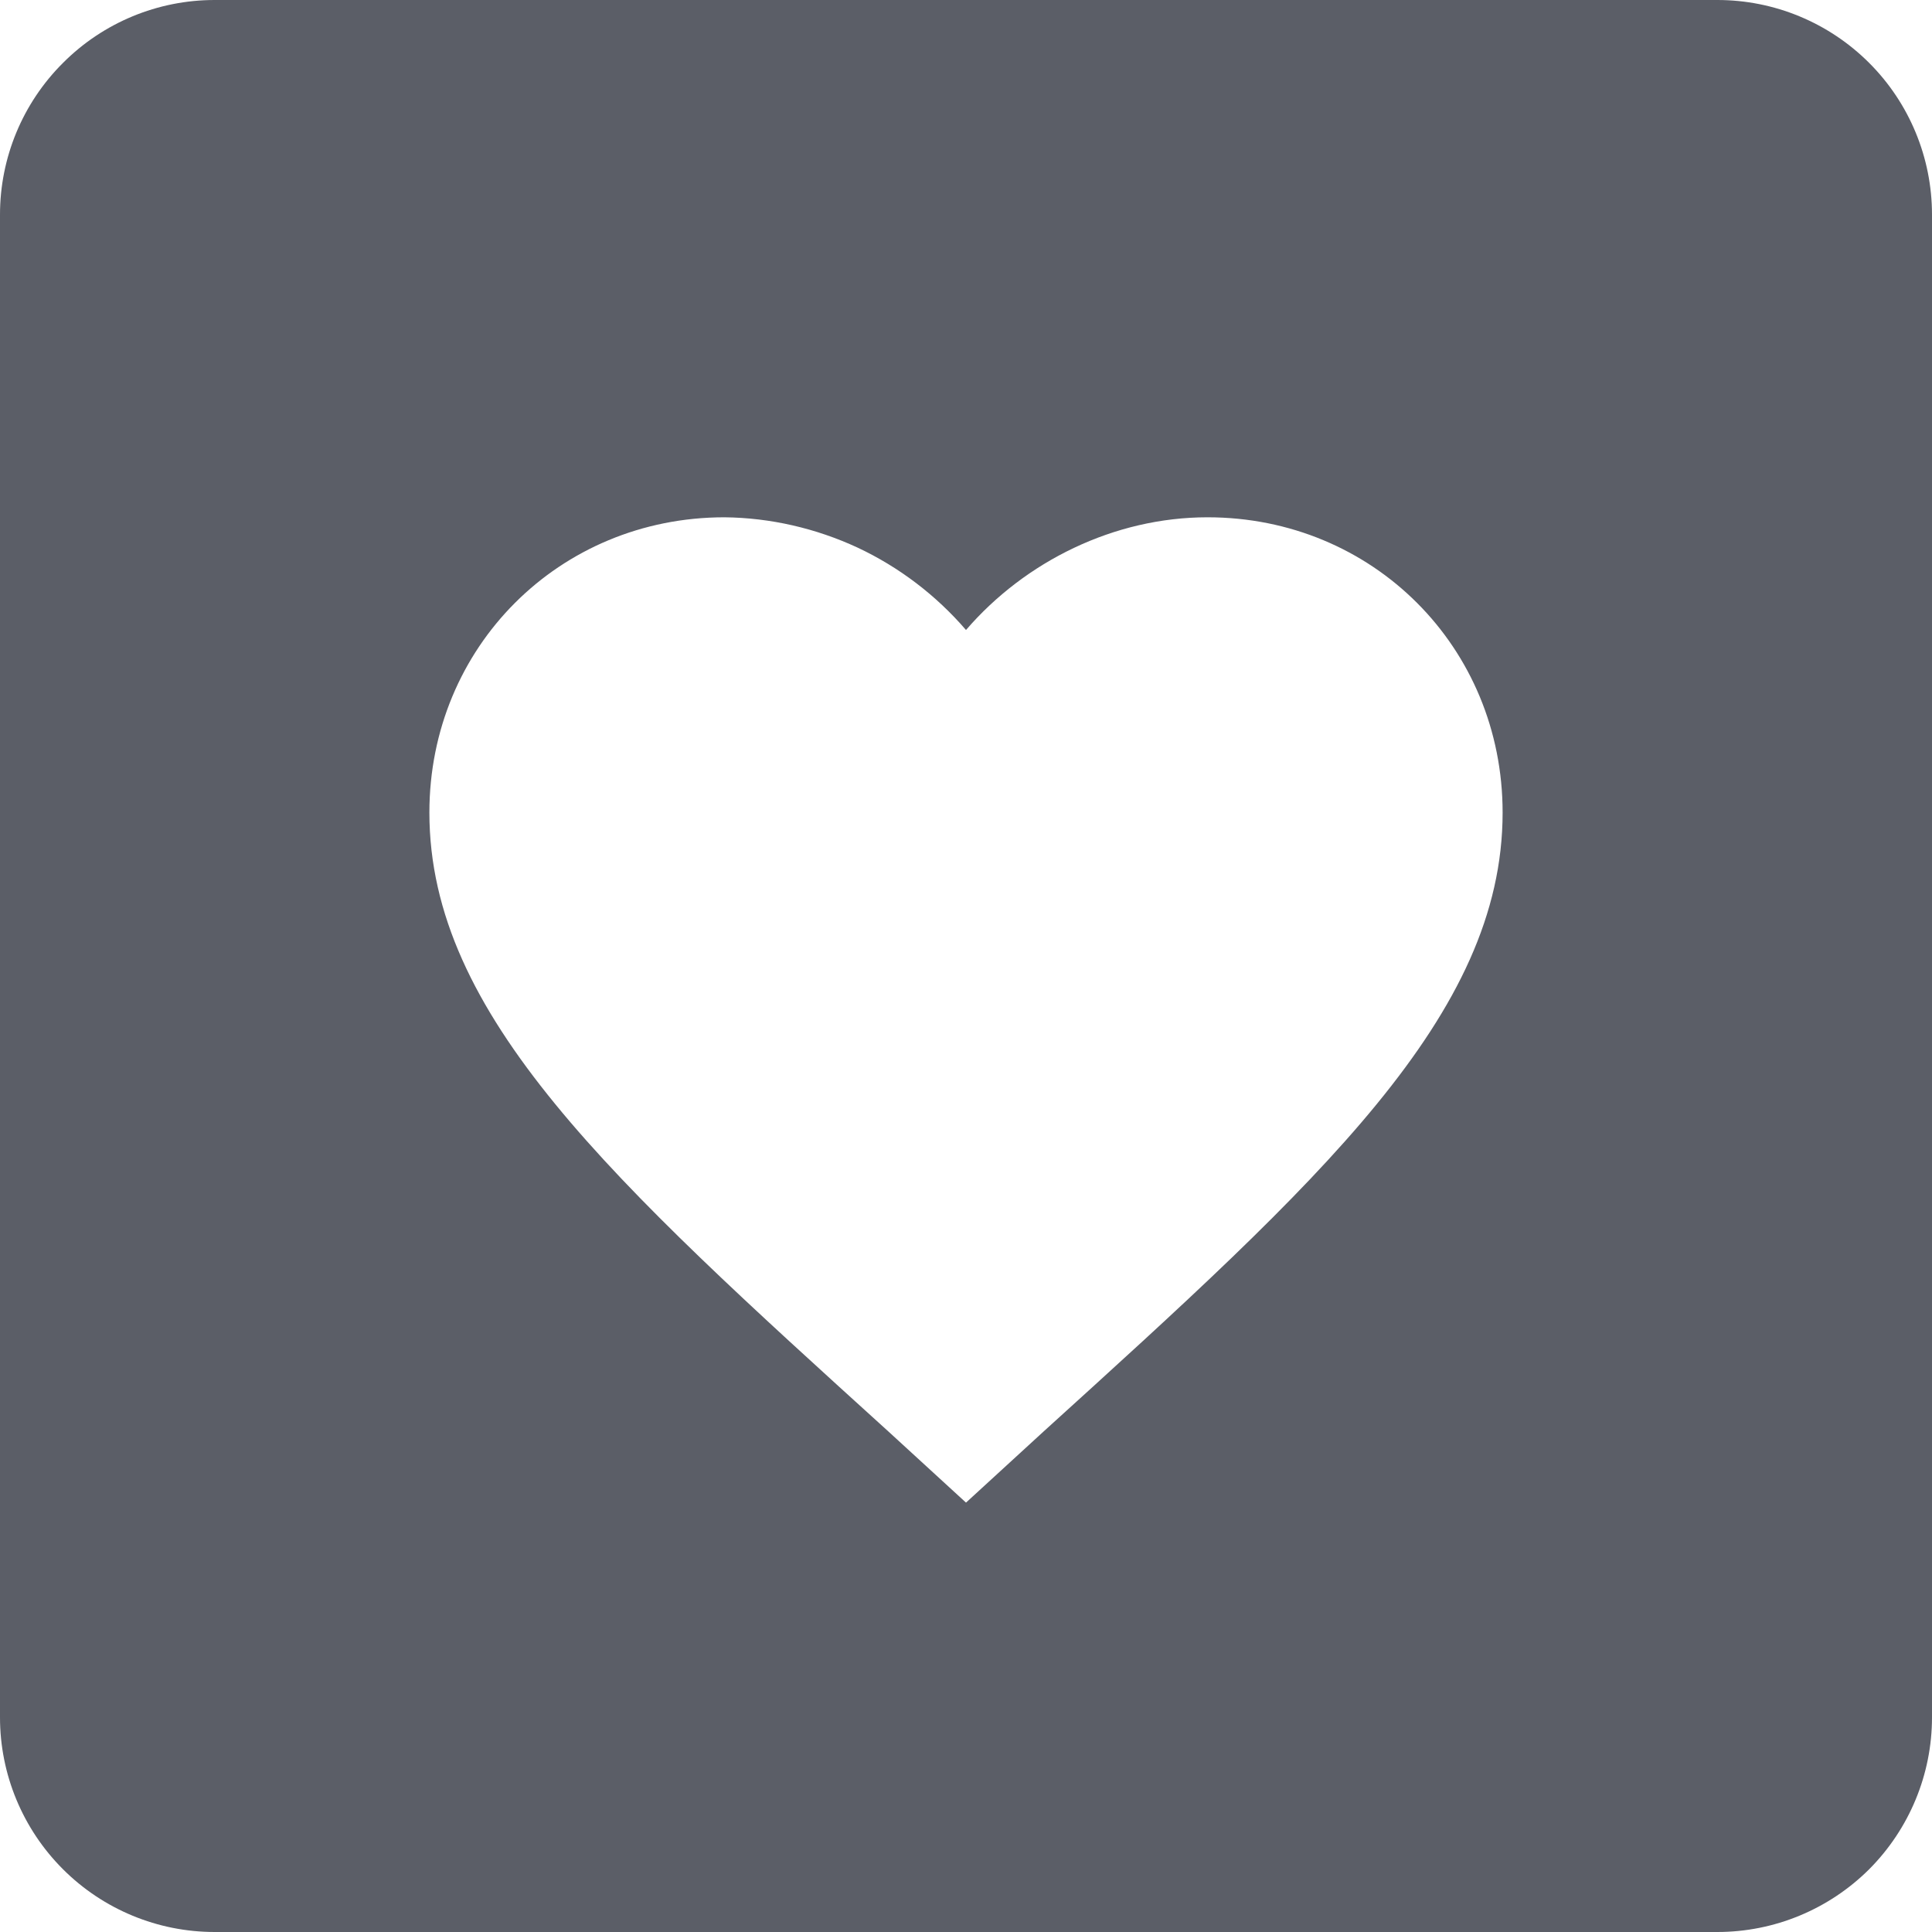 <svg width="12" height="12" viewBox="0 0 12 12" fill="none" xmlns="http://www.w3.org/2000/svg">
<path d="M1.333 0H10.667C11.02 0 11.359 0.14 11.61 0.391C11.86 0.641 12 0.98 12 1.333V10.667C12 11.02 11.86 11.359 11.61 11.61C11.359 11.86 11.02 12 10.667 12H1.333C0.98 12 0.641 11.86 0.391 11.61C0.14 11.359 0 11.02 0 10.667V1.333C0 0.98 0.14 0.641 0.391 0.391C0.641 0.14 0.98 0 1.333 0ZM6 9.333L6.48 8.893C8.2 7.333 9.333 6.307 9.333 5.047C9.333 4.02 8.527 3.213 7.5 3.213C6.92 3.213 6.367 3.487 6 3.913C5.814 3.697 5.584 3.522 5.326 3.401C5.067 3.281 4.785 3.216 4.5 3.213C3.473 3.213 2.667 4.02 2.667 5.047C2.667 6.307 3.8 7.333 5.52 8.893L6 9.333Z" fill="#5B5E67"/>
</svg>
